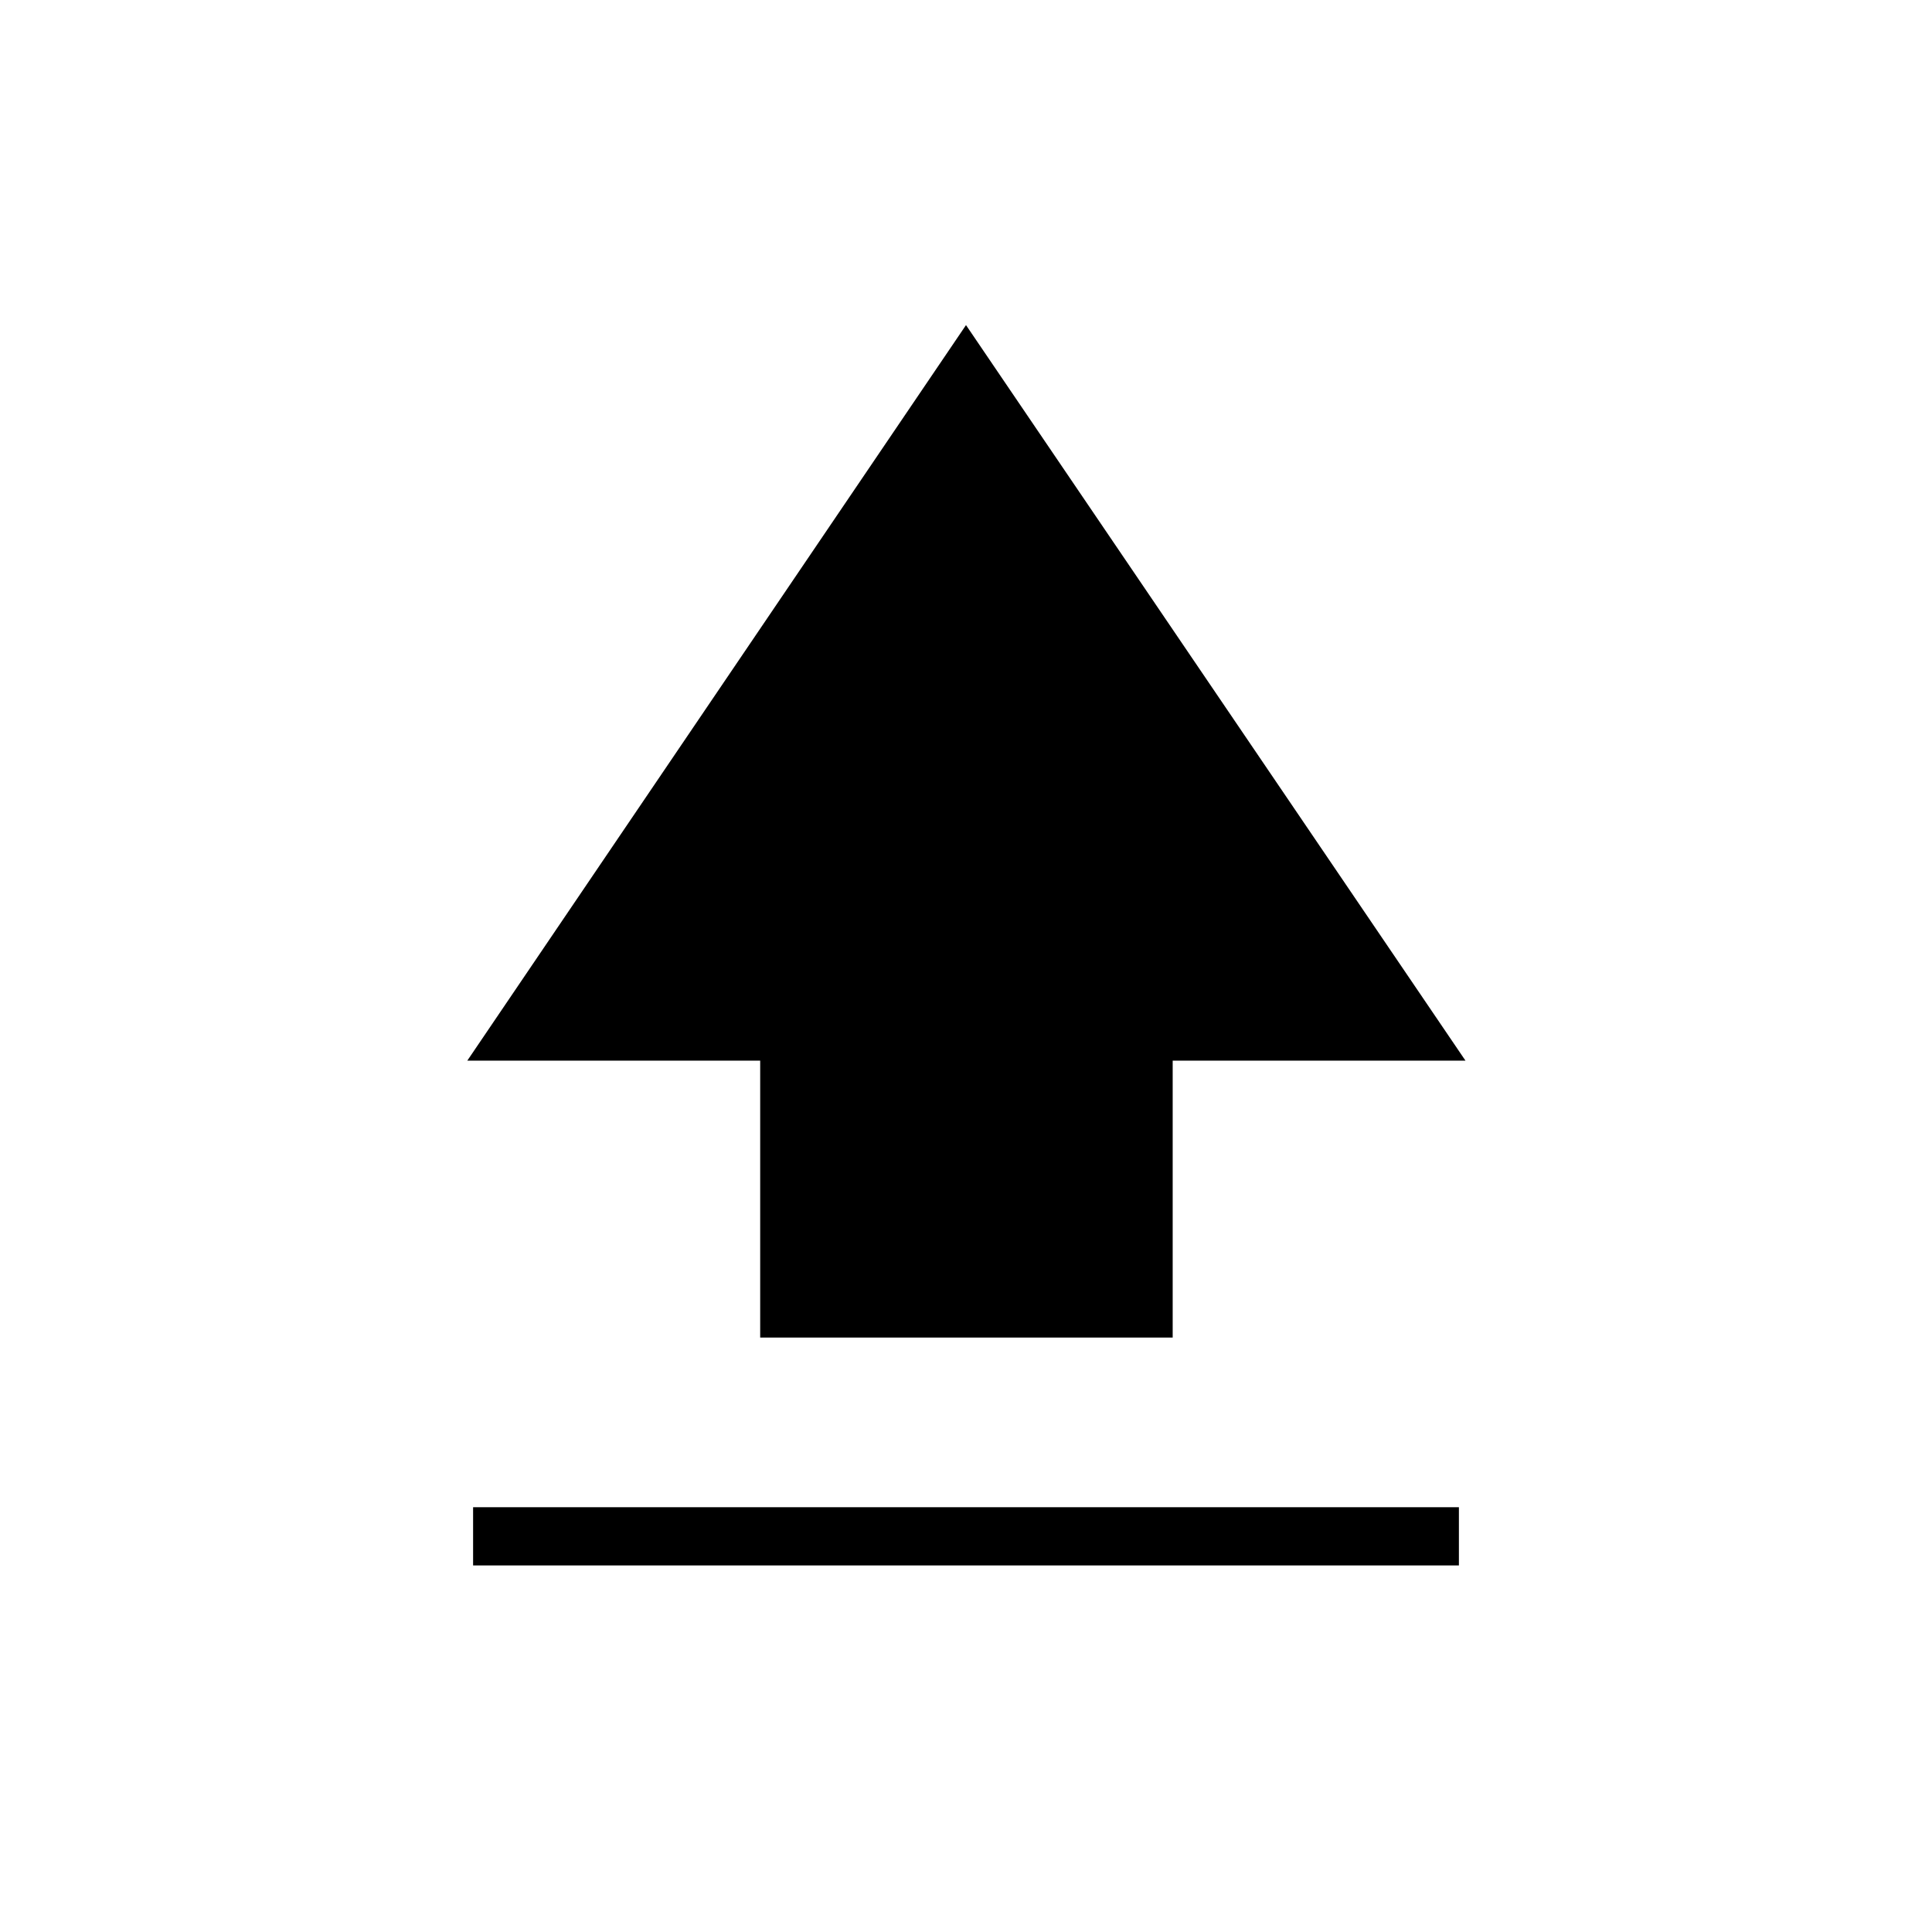 <svg xmlns="http://www.w3.org/2000/svg" height="20" viewBox="0 96 960 960" width="20"><path d="M377.731 760.616V623.039H232.192L480 257.538l248.193 365.501H582.701v137.577h-204.97ZM235.077 873.847v-28.924h489.846v28.924H235.077Z"/></svg>